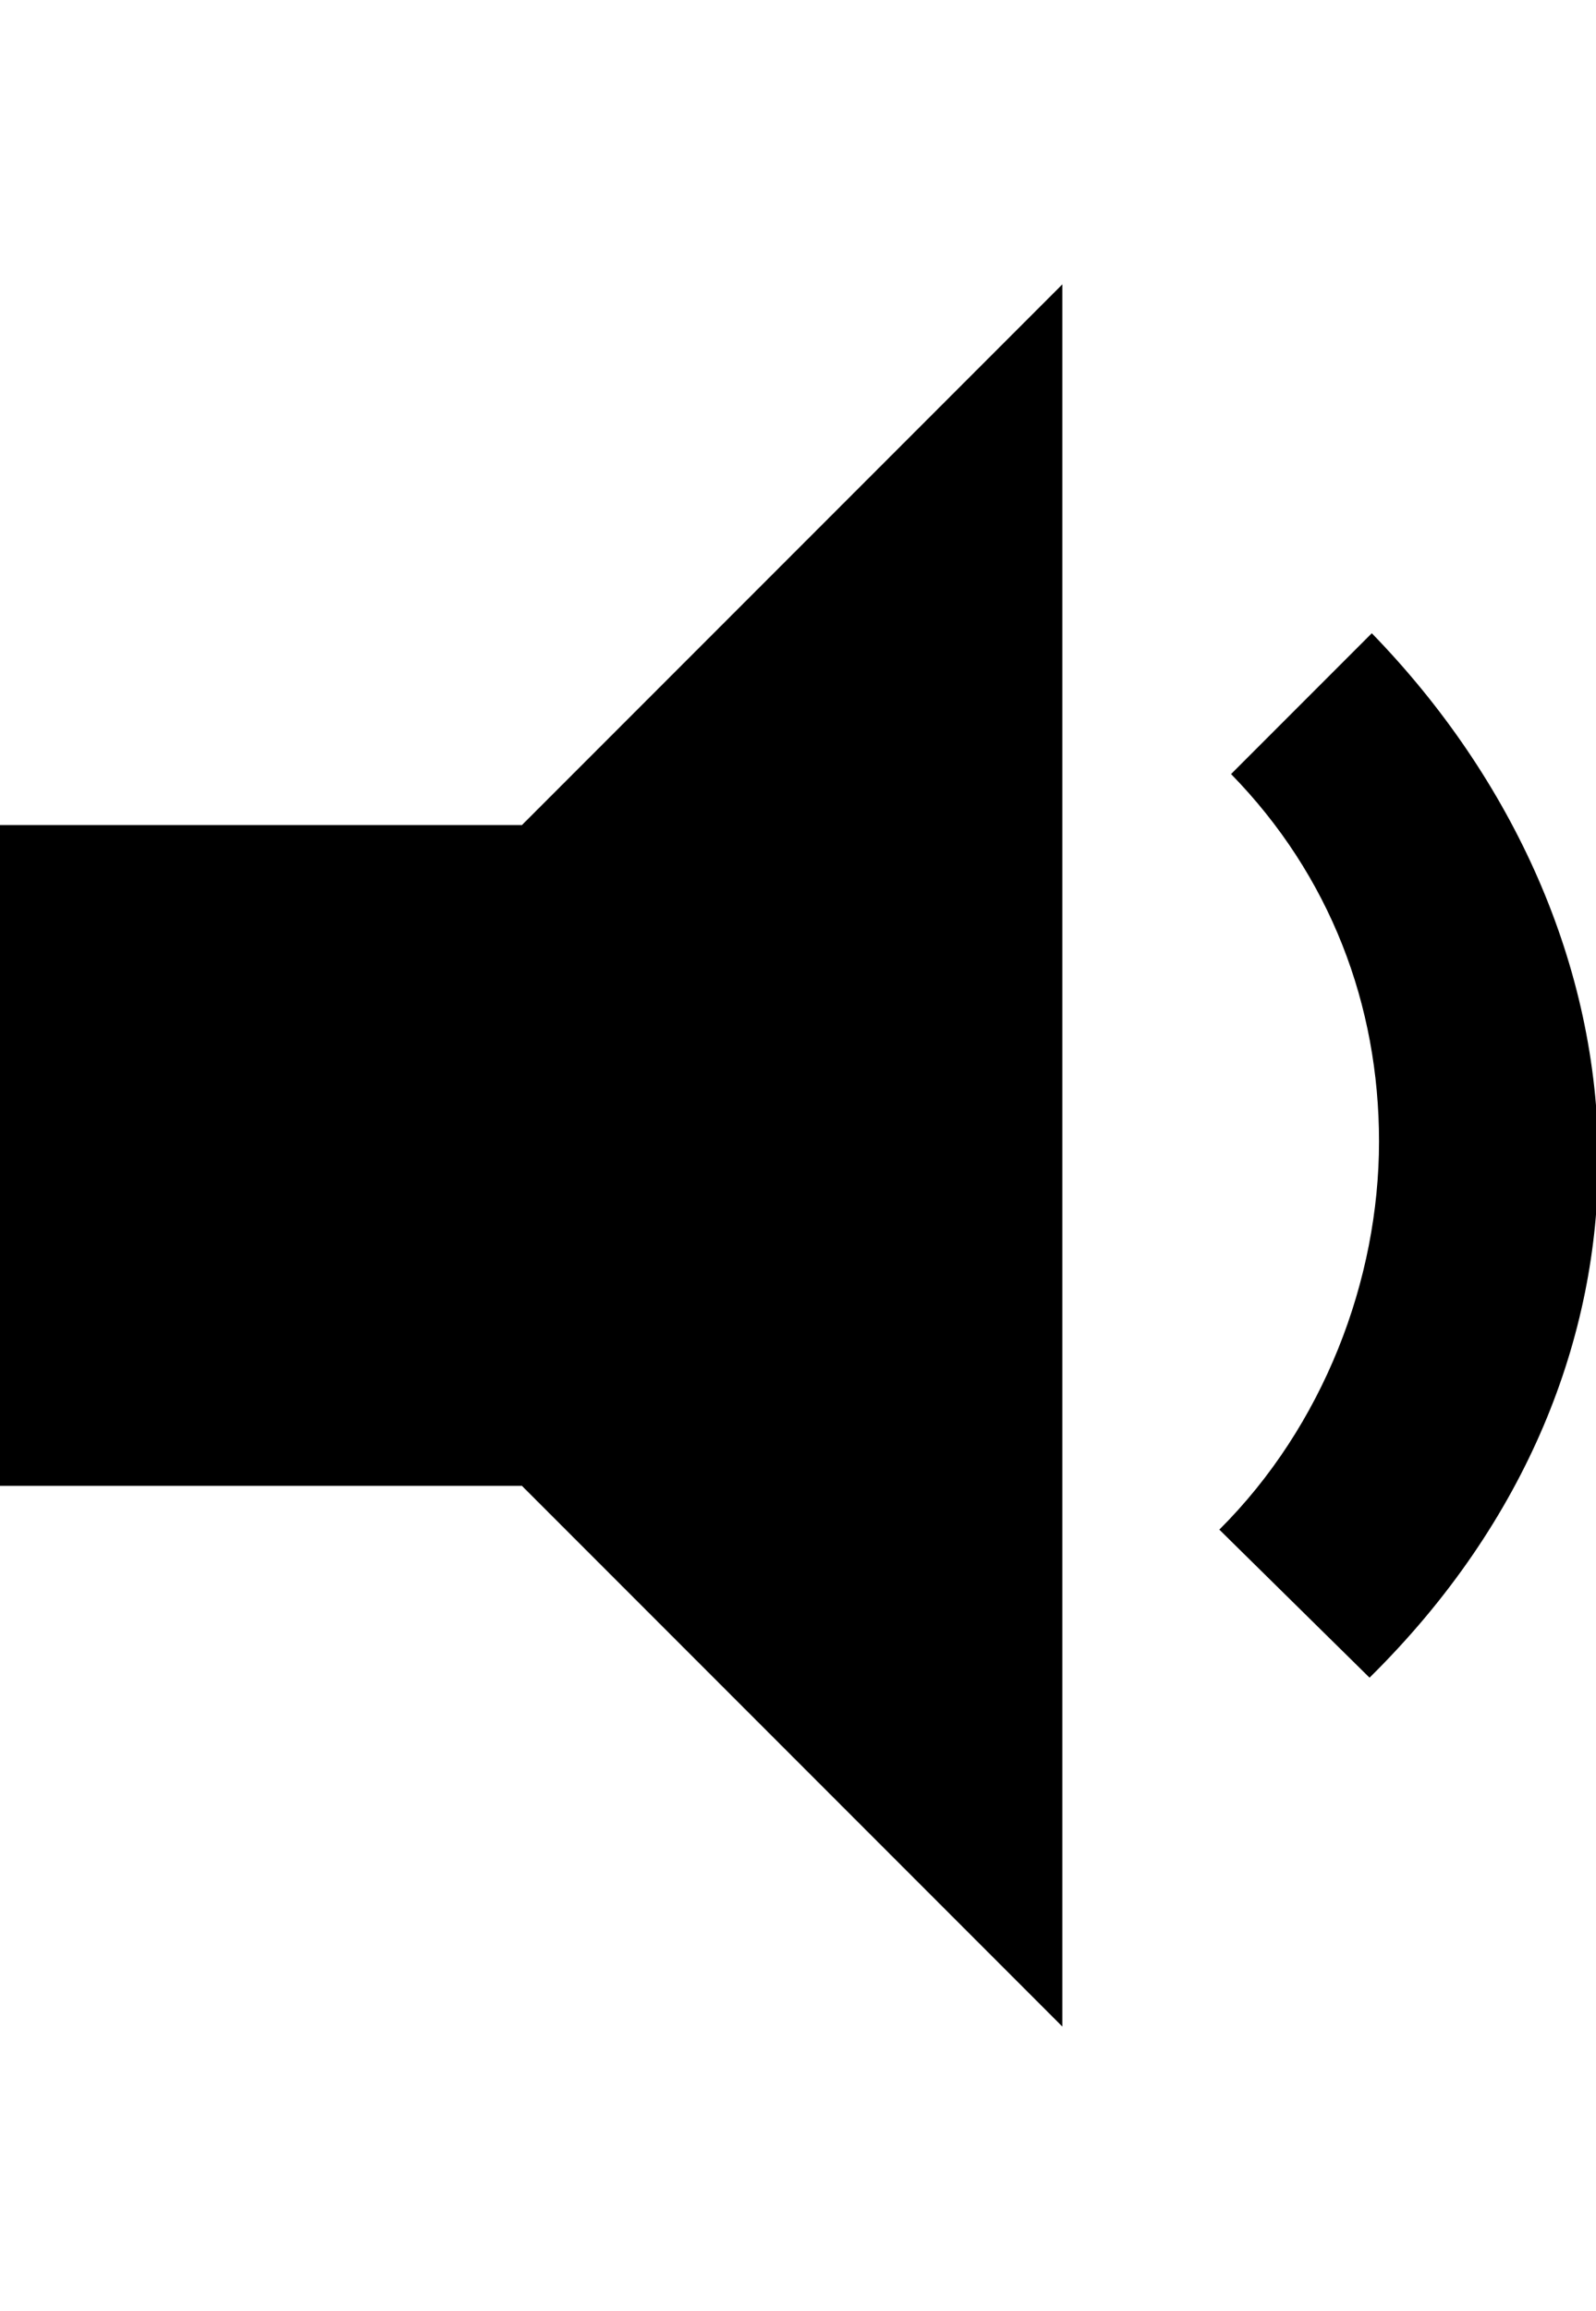 <svg height="512" width="353.8" xmlns="http://www.w3.org/2000/svg"><path d="m235.5 63v386l-119.8-119.8h-115.7v-146.4h115.7z m68.1 308.7l-33.3-32.8c23.1-23 35.4-55.3 35.4-86 0-30.2-10.8-58.9-32.8-81.4l31.2-31.2c31.3 32.2 50.2 73.7 50.2 116.7 0 38.9-15.4 79.9-50.7 114.7z" /></svg>